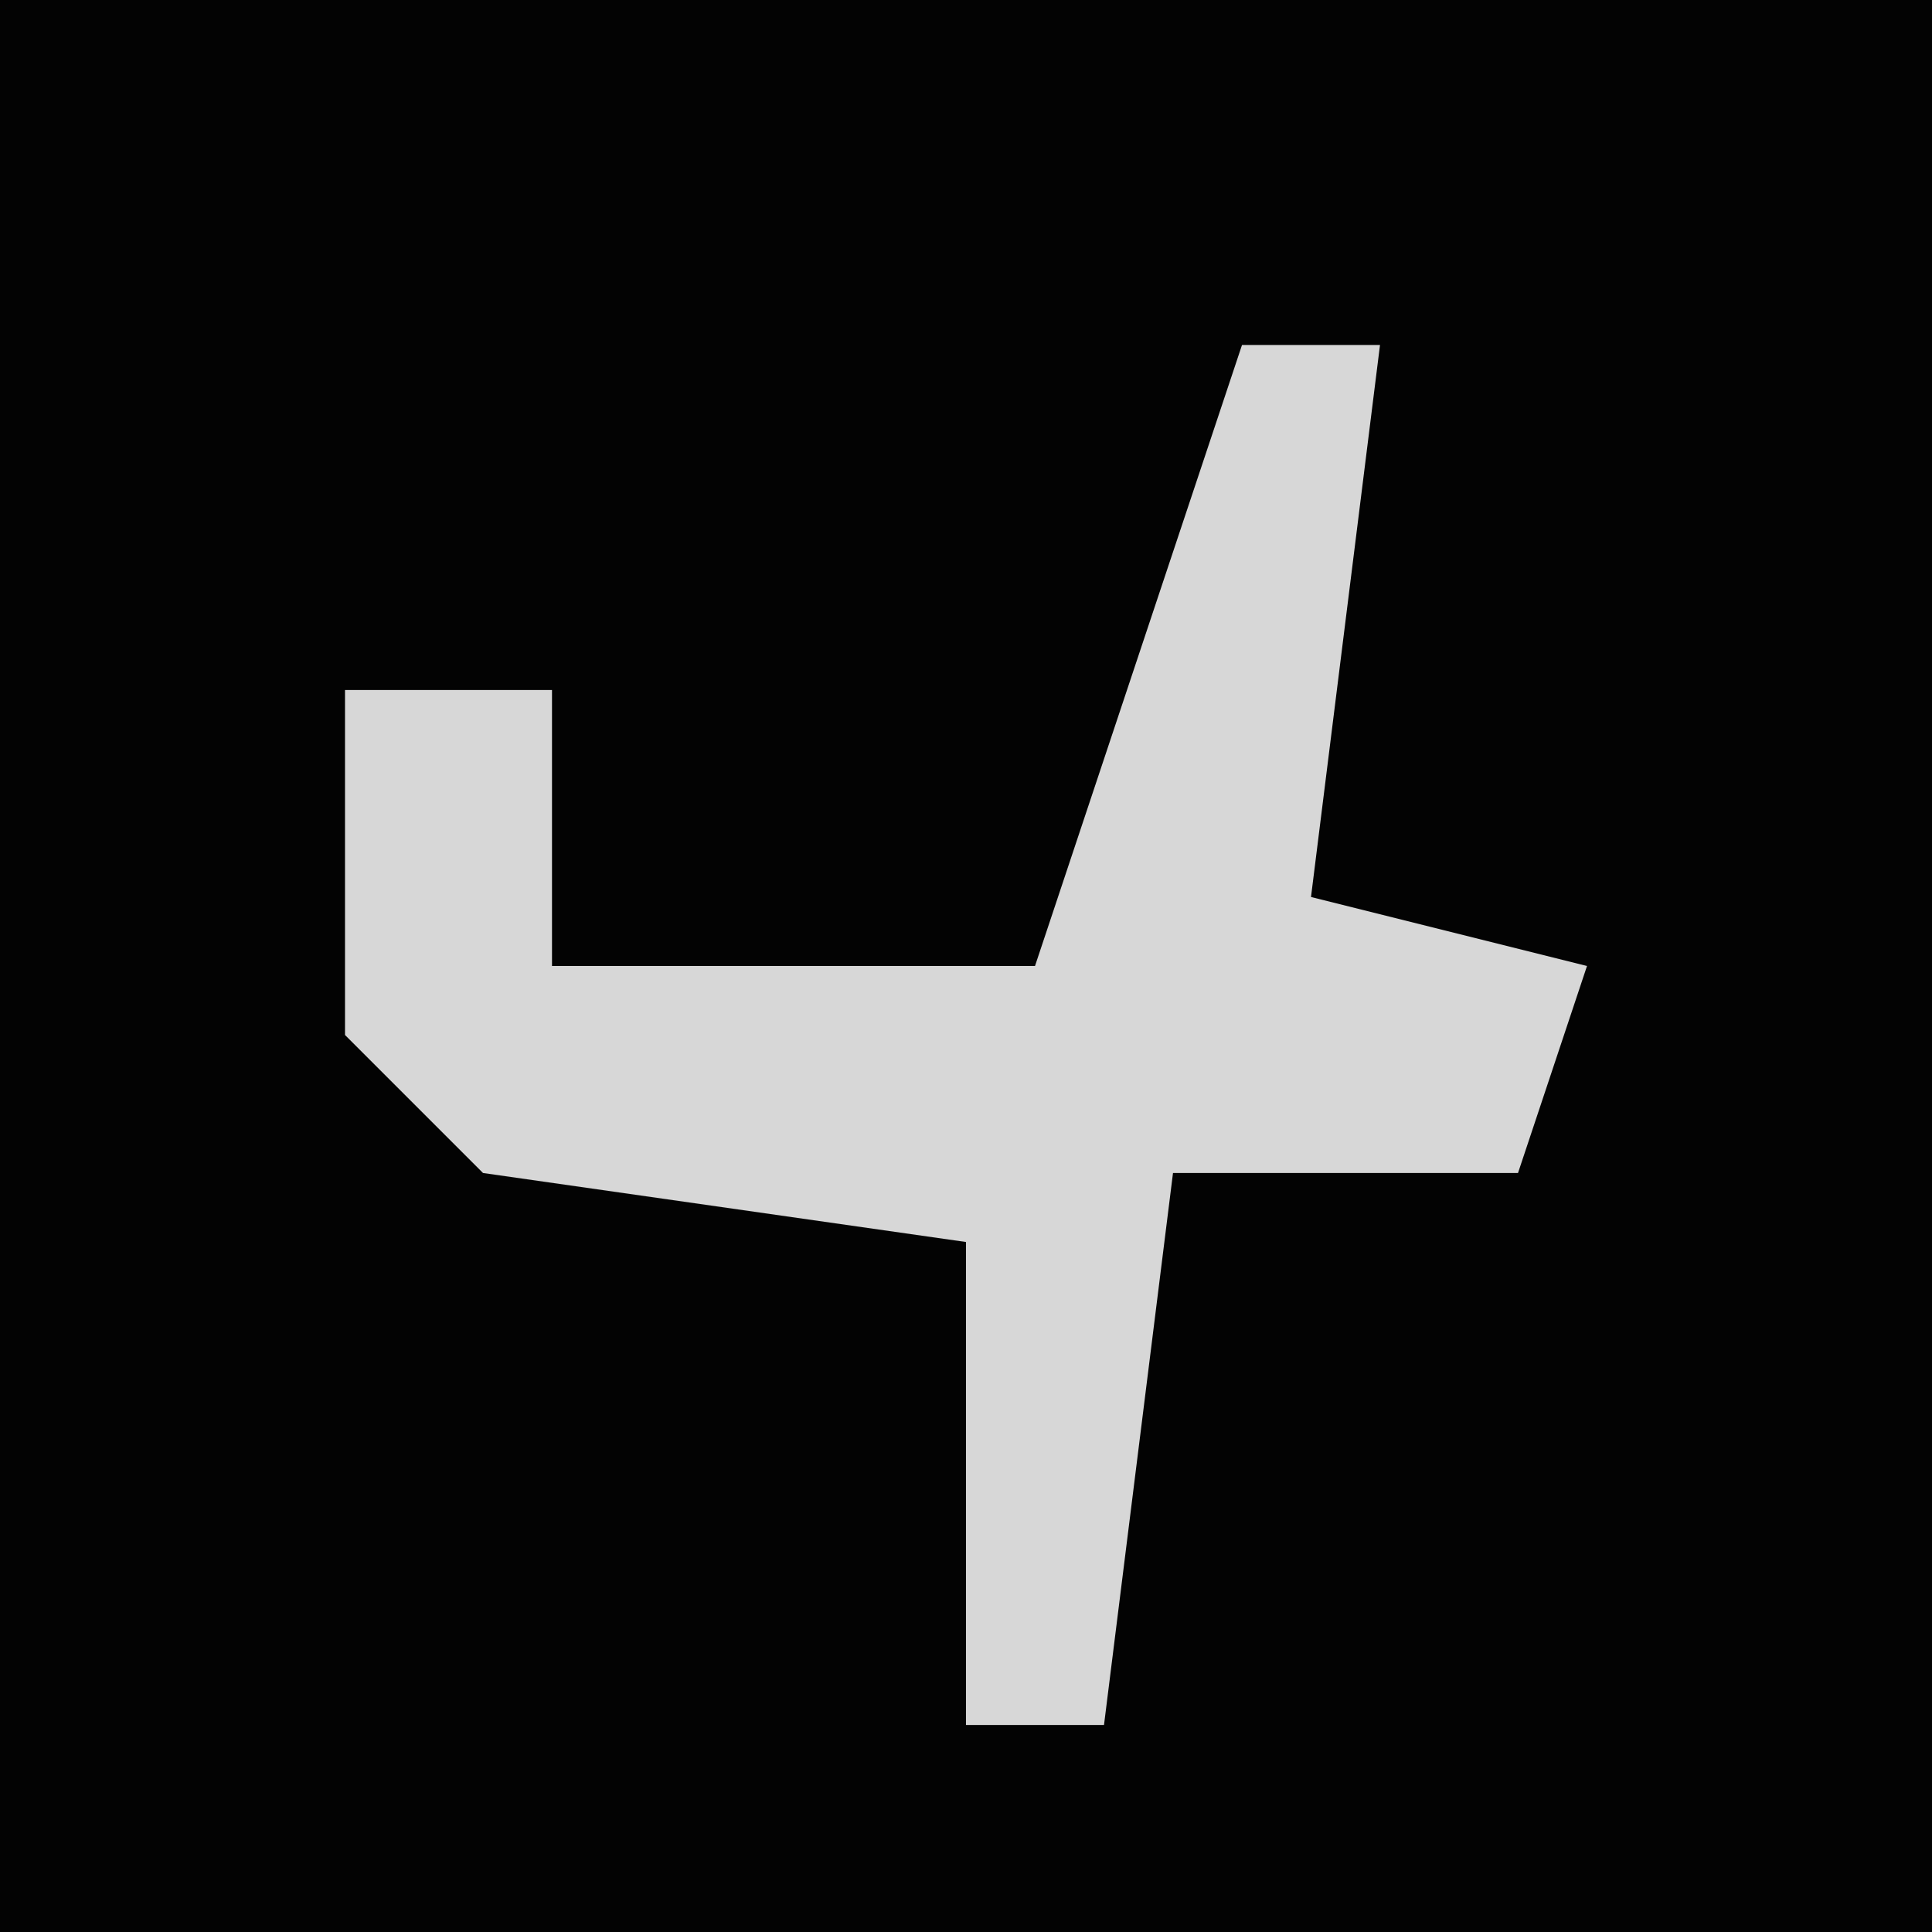 <?xml version="1.0" encoding="UTF-8"?>
<svg version="1.1" xmlns="http://www.w3.org/2000/svg" width="28" height="28">
<path d="M0,0 L28,0 L28,28 L0,28 Z " fill="#030303" transform="translate(0,0)"/>
<path d="M0,0 L2,0 L1,8 L5,9 L4,12 L-1,12 L-2,20 L-4,20 L-4,13 L-11,12 L-13,10 L-13,5 L-10,5 L-10,9 L-3,9 Z " fill="#D7D7D7" transform="translate(18,5)"/>
</svg>
